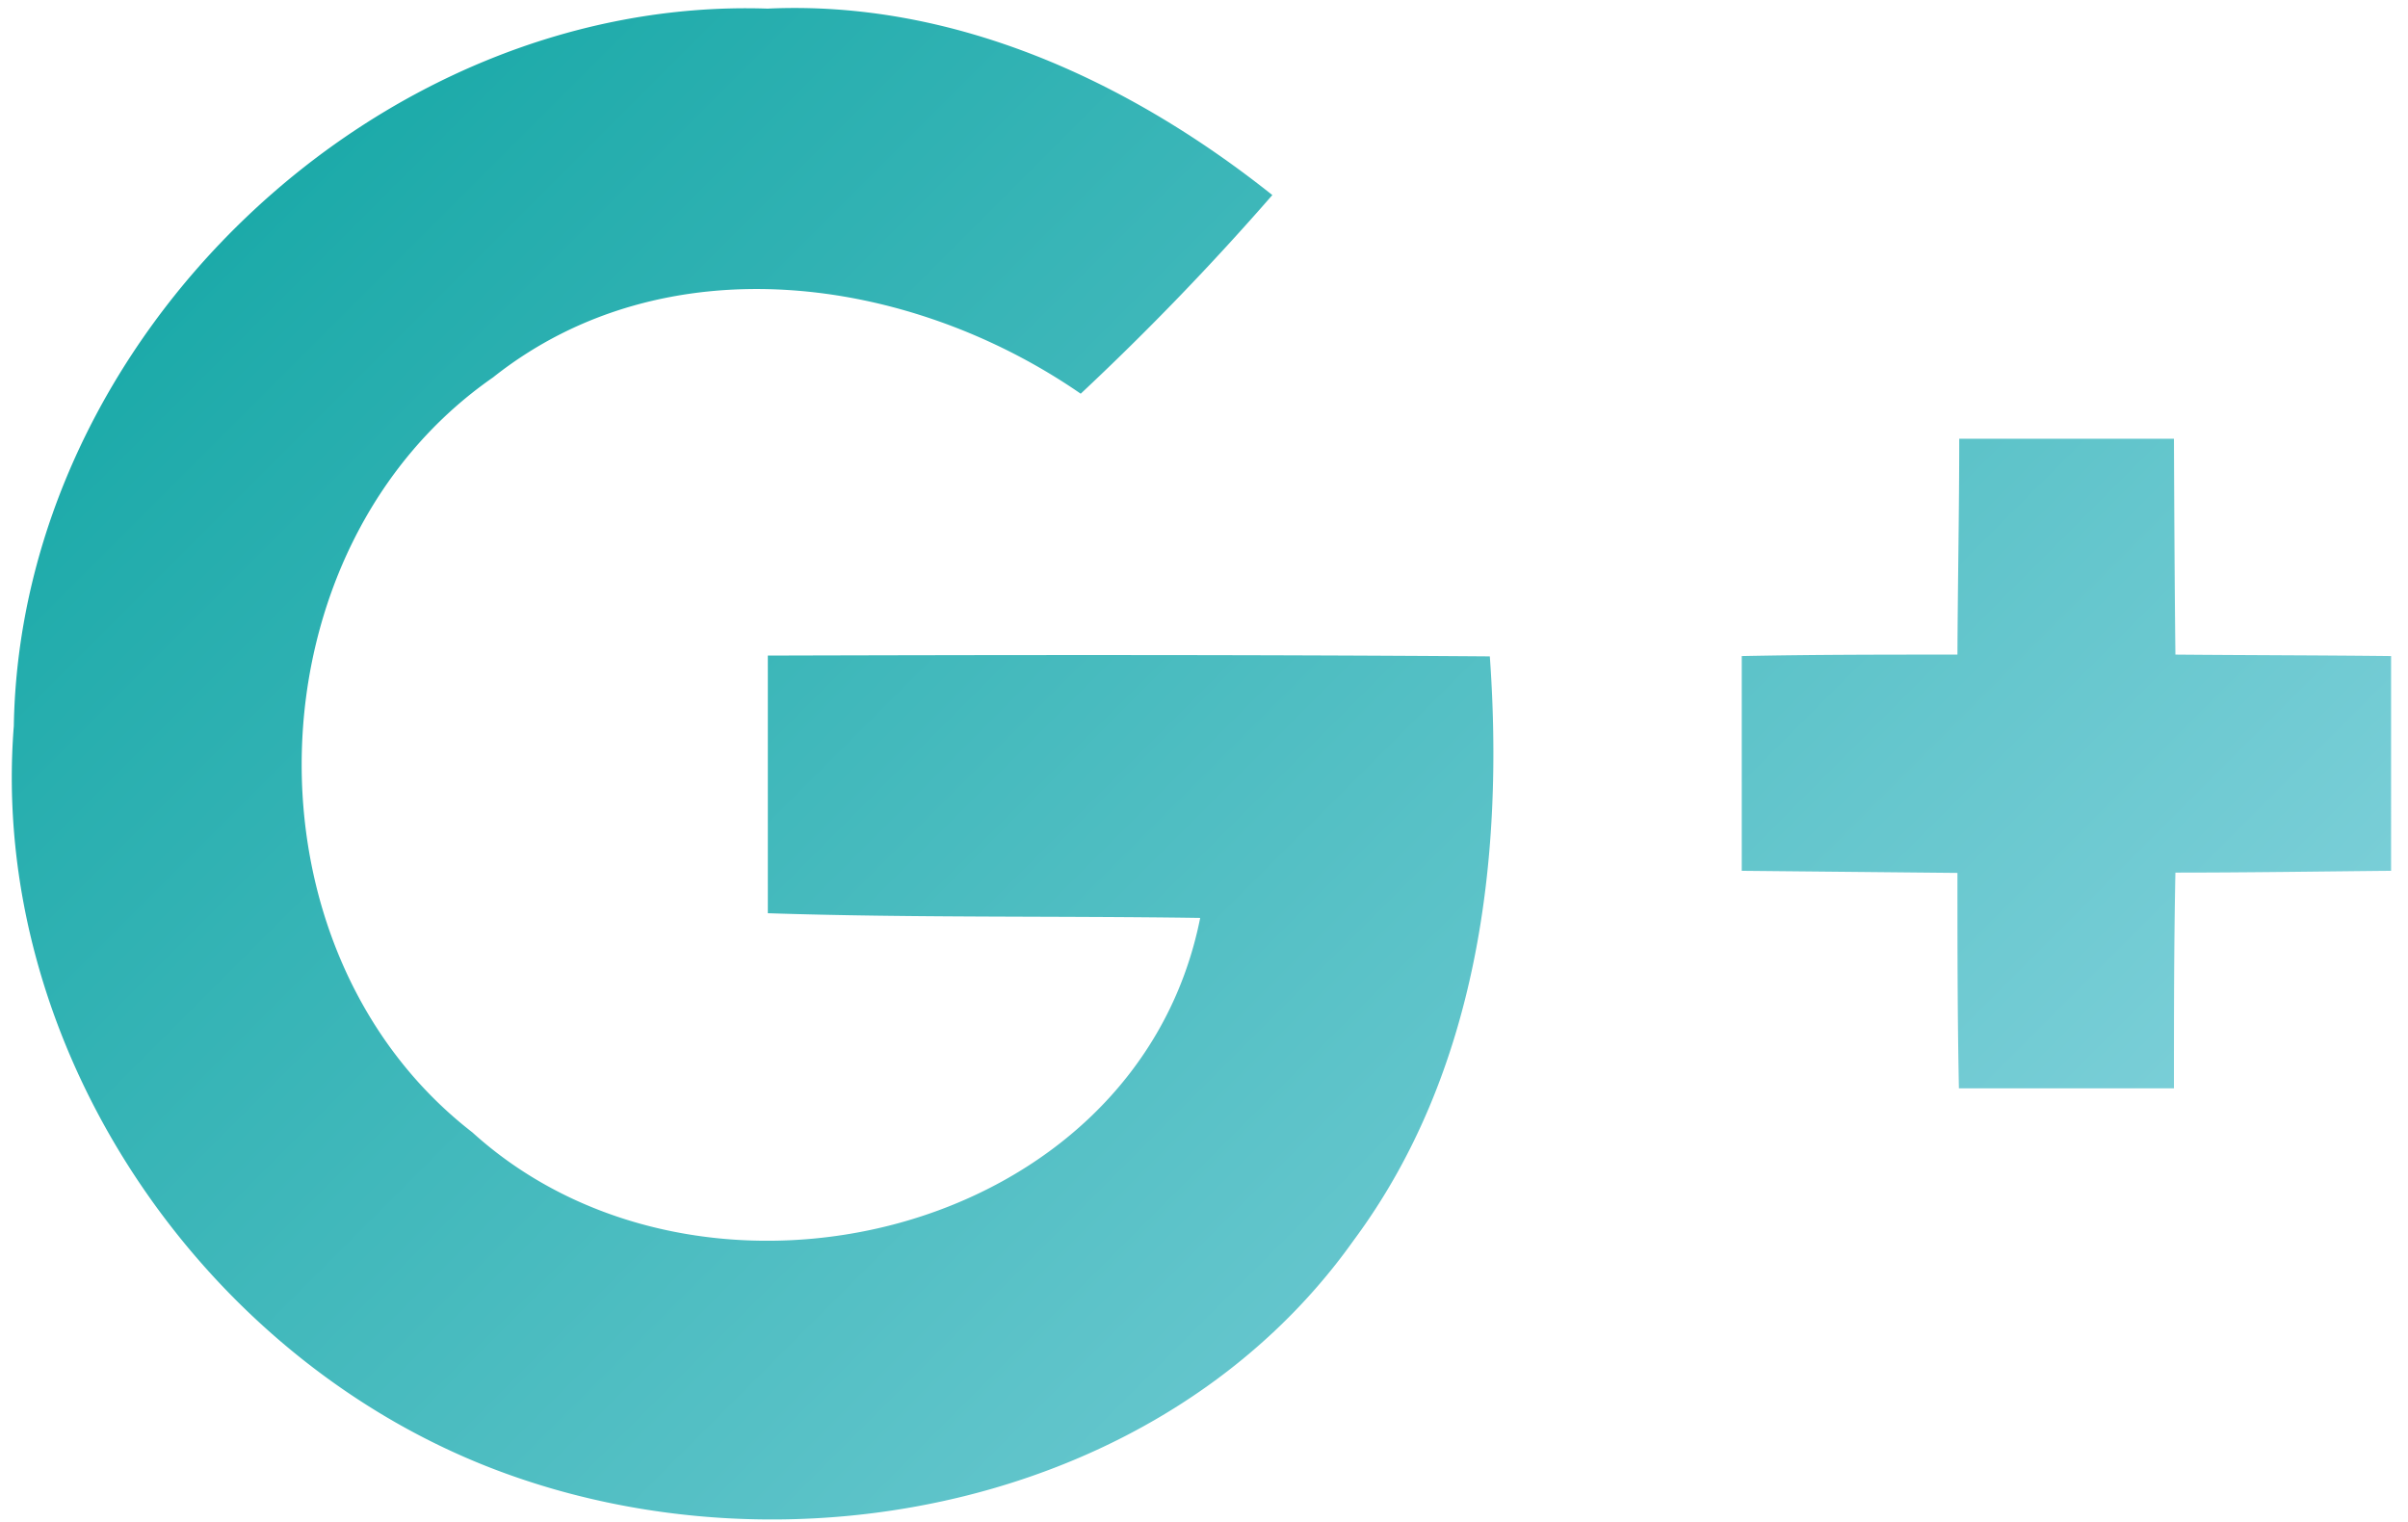 <svg id="google" data-name="Layer 1" xmlns="http://www.w3.org/2000/svg" xmlns:xlink="http://www.w3.org/1999/xlink" viewBox="0 0 148.15 93.62">
  <defs>
    <style>
      .google-cls-1 {
        fill: url(#linear-gradient-google);
      }
    </style>
    <linearGradient id="linear-gradient-google" x1="24.56" y1="3.93" x2="110.67" y2="90.04" gradientUnits="userSpaceOnUse">
      <stop offset="0" stop-color="#1caaa9"/>
      <stop offset="1" stop-color="#79ced7"/>
    </linearGradient>
  </defs>
  <title>sm</title>
  <path class="google-cls-1 " d="M91.66,40.38c.89,12.43-.75,25.66-8.39,35.94-11.56,16.27-34.78,21-52.9,14.05S-.69,64.24.85,44.66C1.25,20.71,23.27-.27,47.22.53,58.7,0,69.49,5,78.28,12A167.9,167.9,0,0,1,66.49,24.22c-10.57-7.3-25.6-9.39-36.16-1C15.21,33.72,14.52,58.4,29.06,69.66,43.2,82.49,69.93,76.12,73.84,56.47c-8.86-.13-17.74,0-26.6-.29,0-5.28,0-10.56,0-15.85C62,40.29,76.83,40.27,91.66,40.38Zm42.18-.11c-.05-4.42-.07-8.86-.09-13.28H120.54c0,4.42-.09,8.84-.11,13.28-4.44,0-8.86,0-13.27.09V53.57l13.27.13c0,4.42,0,8.83.09,13.25h13.23c0-4.42,0-8.83.09-13.27,4.44,0,8.86-.07,13.27-.11V40.36C142.7,40.31,138.26,40.31,133.84,40.27Z"/>
</svg>
